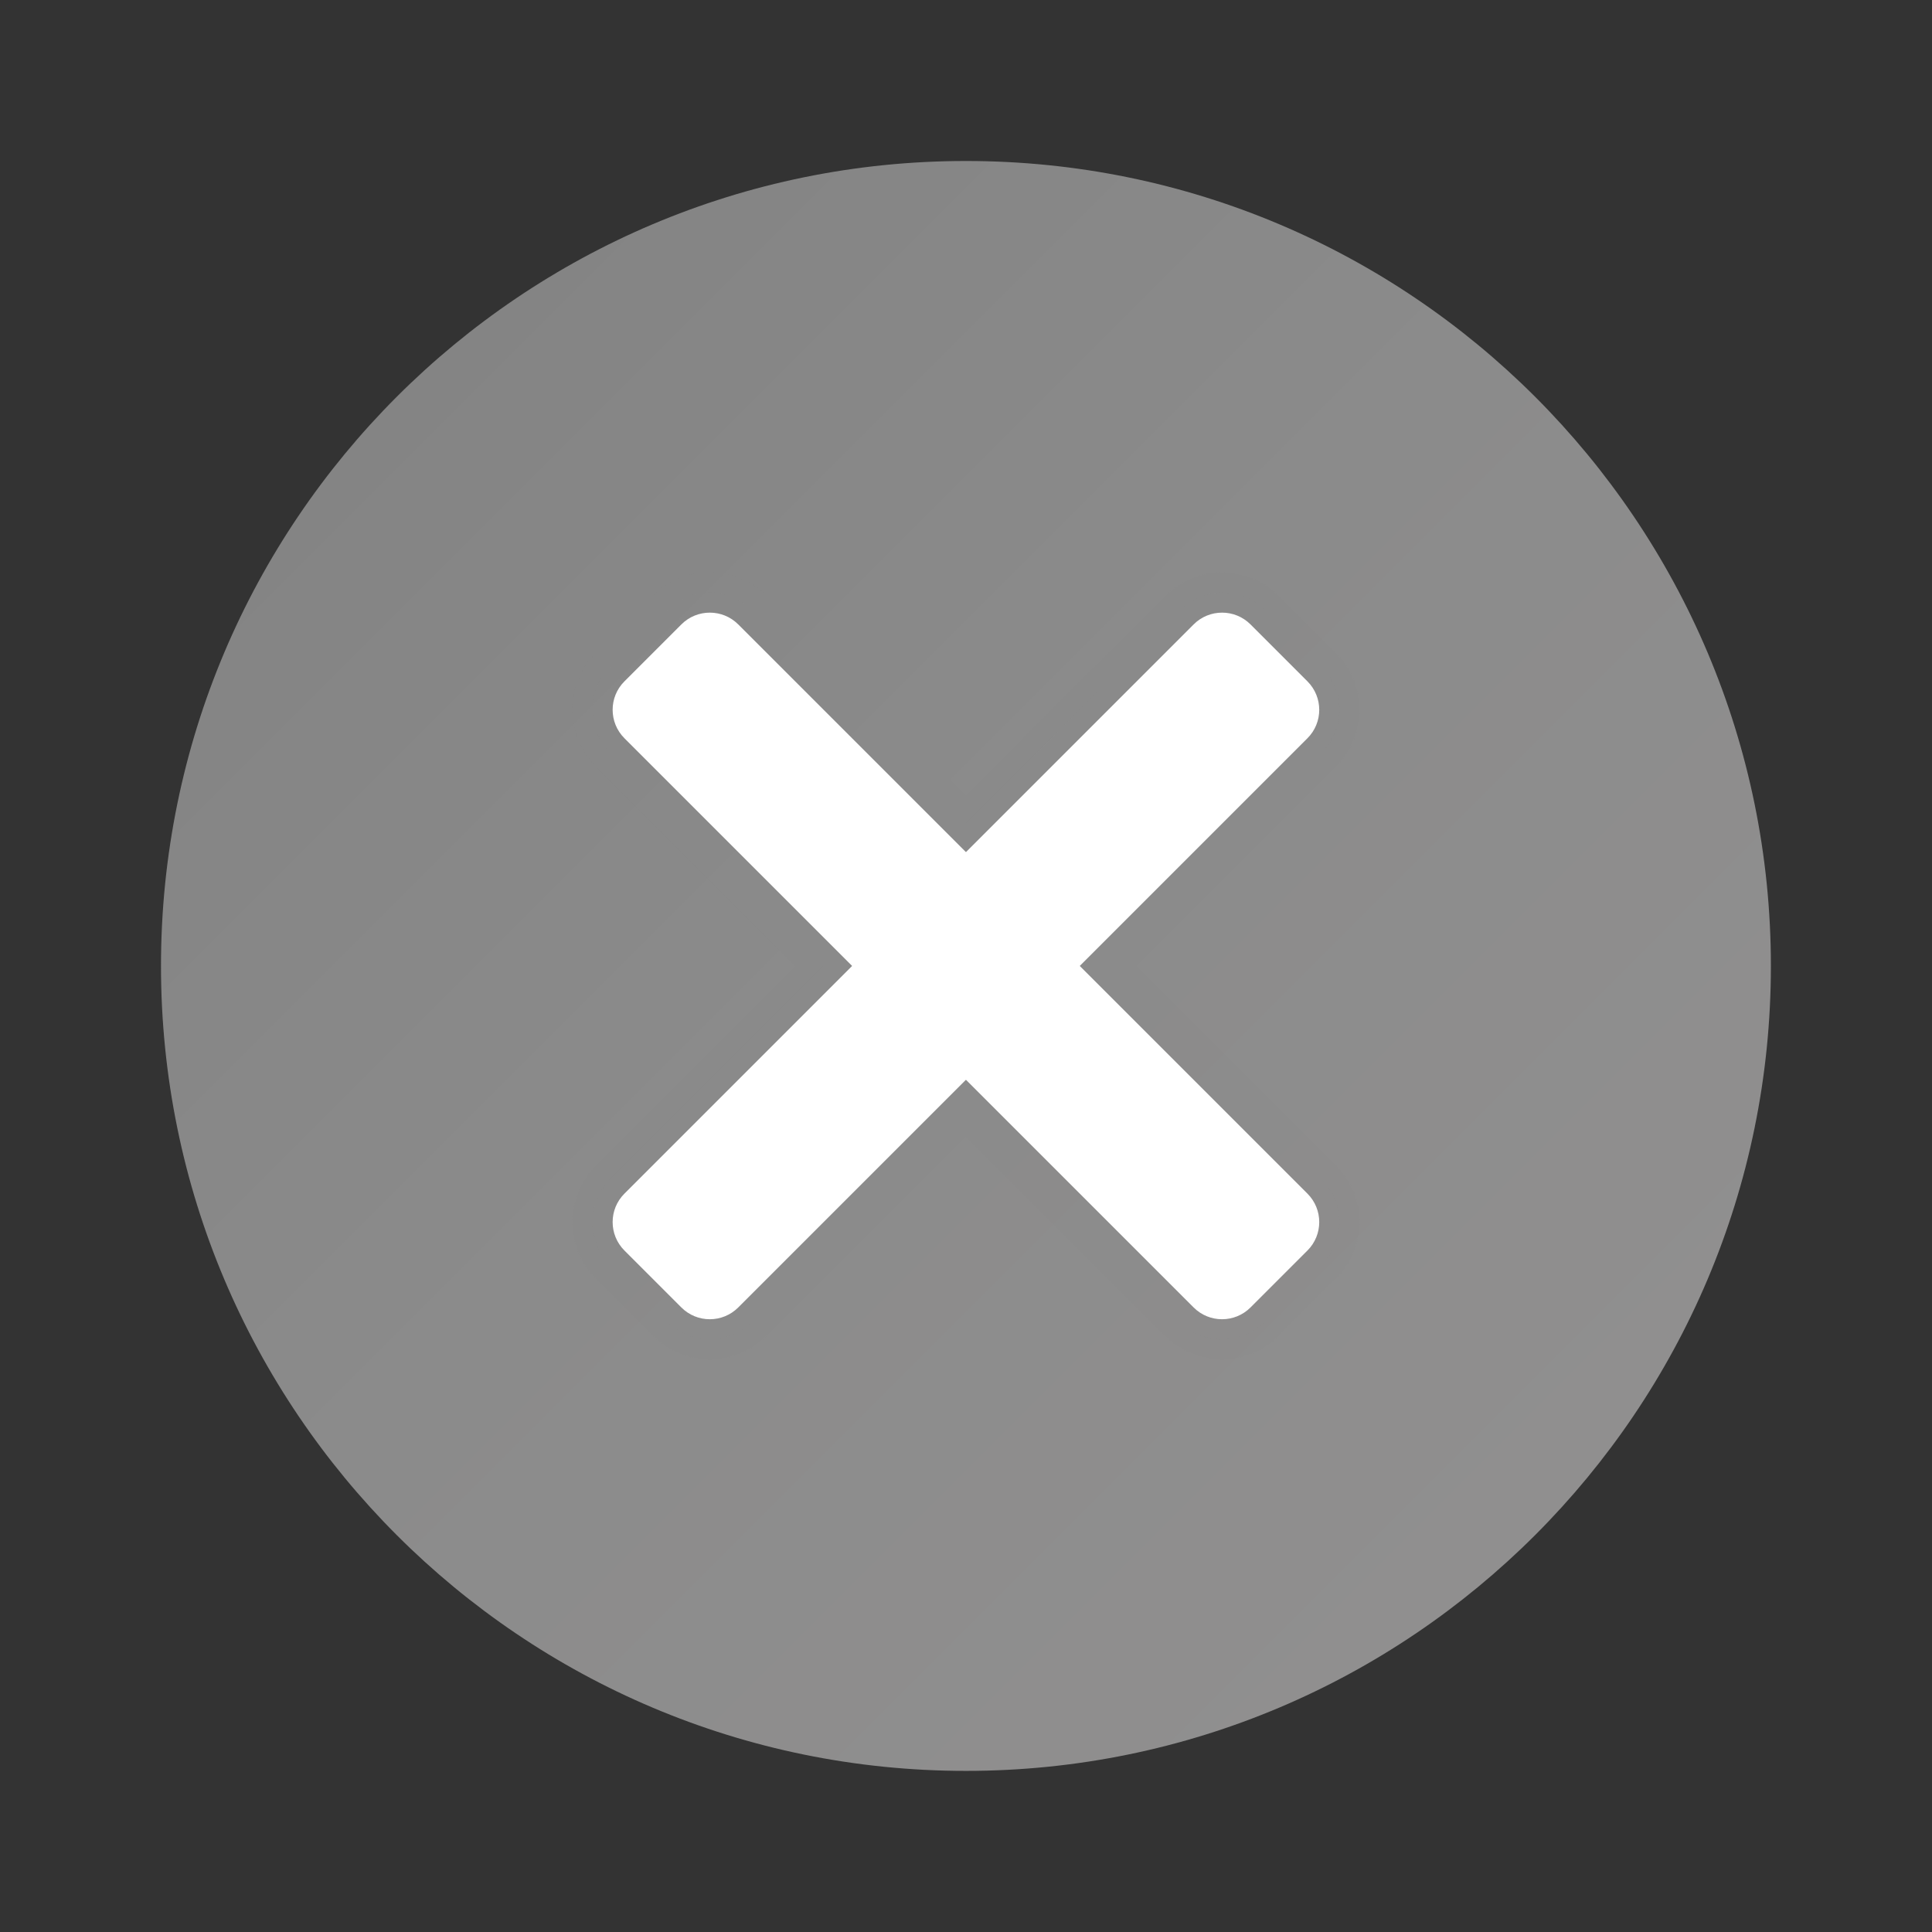 <svg xmlns="http://www.w3.org/2000/svg" xmlns:xlink="http://www.w3.org/1999/xlink" viewBox="0,0,256,256" width="48px" height="48px" fill-rule="nonzero"><rect x="0" y="0" width="256" height="256" fill="#333333" stroke="none"/><defs><linearGradient x1="9.858" y1="9.858" x2="38.142" y2="38.142" gradientUnits="userSpaceOnUse" id="color-1"><stop offset="0" stop-color="#848484"></stop><stop offset="0.443" stop-color="#8b8b8b"></stop><stop offset="1" stop-color="#908f8f"></stop></linearGradient></defs><g fill="none" fill-rule="nonzero" stroke="none" stroke-width="1" stroke-linecap="butt" stroke-linejoin="miter" stroke-miterlimit="10" stroke-dasharray="" stroke-dashoffset="0" font-family="none" font-weight="none" font-size="none" text-anchor="none" style="mix-blend-mode: normal"><g transform="scale(5.333,5.333)"><path d="M44,24c0,11.045 -8.955,20 -20,20c-11.045,0 -20,-8.955 -20,-20c0,-11.045 8.955,-20 20,-20c11.045,0 20,8.955 20,20z" fill="url(#color-1)"></path><path d="M33.192,28.95l-4.949,-4.95l4.95,-4.95c0.781,-0.781 0.781,-2.047 0,-2.828l-1.414,-1.414c-0.781,-0.781 -2.047,-0.781 -2.828,0l-4.951,4.949l-4.95,-4.95c-0.781,-0.781 -2.047,-0.781 -2.828,0l-1.414,1.414c-0.781,0.781 -0.781,2.047 0,2.828l4.95,4.95l-4.95,4.95c-0.781,0.781 -0.781,2.047 0,2.828l1.414,1.414c0.781,0.781 2.047,0.781 2.828,0l4.95,-4.95l4.95,4.95c0.781,0.781 2.047,0.781 2.828,0l1.414,-1.414c0.781,-0.78 0.781,-2.046 0,-2.827z" fill="#858585" opacity="0.05"></path><path d="M32.839,29.303l-5.303,-5.303l5.303,-5.303c0.586,-0.586 0.586,-1.536 0,-2.121l-1.414,-1.414c-0.586,-0.586 -1.536,-0.586 -2.121,0l-5.304,5.302l-5.303,-5.303c-0.586,-0.586 -1.536,-0.586 -2.121,0l-1.414,1.414c-0.586,0.586 -0.586,1.536 0,2.121l5.302,5.304l-5.303,5.303c-0.586,0.586 -0.586,1.536 0,2.121l1.414,1.414c0.586,0.586 1.536,0.586 2.121,0l5.304,-5.302l5.303,5.303c0.586,0.586 1.536,0.586 2.121,0l1.414,-1.414c0.587,-0.586 0.587,-1.536 0.001,-2.122z" fill="#858585" opacity="0.07"></path><path d="M31.071,15.515l1.414,1.414c0.391,0.391 0.391,1.024 0,1.414l-14.142,14.142c-0.391,0.391 -1.024,0.391 -1.414,0l-1.414,-1.414c-0.391,-0.391 -0.391,-1.024 0,-1.414l14.142,-14.142c0.39,-0.391 1.024,-0.391 1.414,0z" fill="#ffffff"></path><path d="M32.485,31.071l-1.414,1.414c-0.391,0.391 -1.024,0.391 -1.414,0l-14.142,-14.142c-0.391,-0.391 -0.391,-1.024 0,-1.414l1.414,-1.414c0.391,-0.391 1.024,-0.391 1.414,0l14.142,14.142c0.391,0.39 0.391,1.024 0,1.414z" fill="#ffffff"></path></g></g></svg>